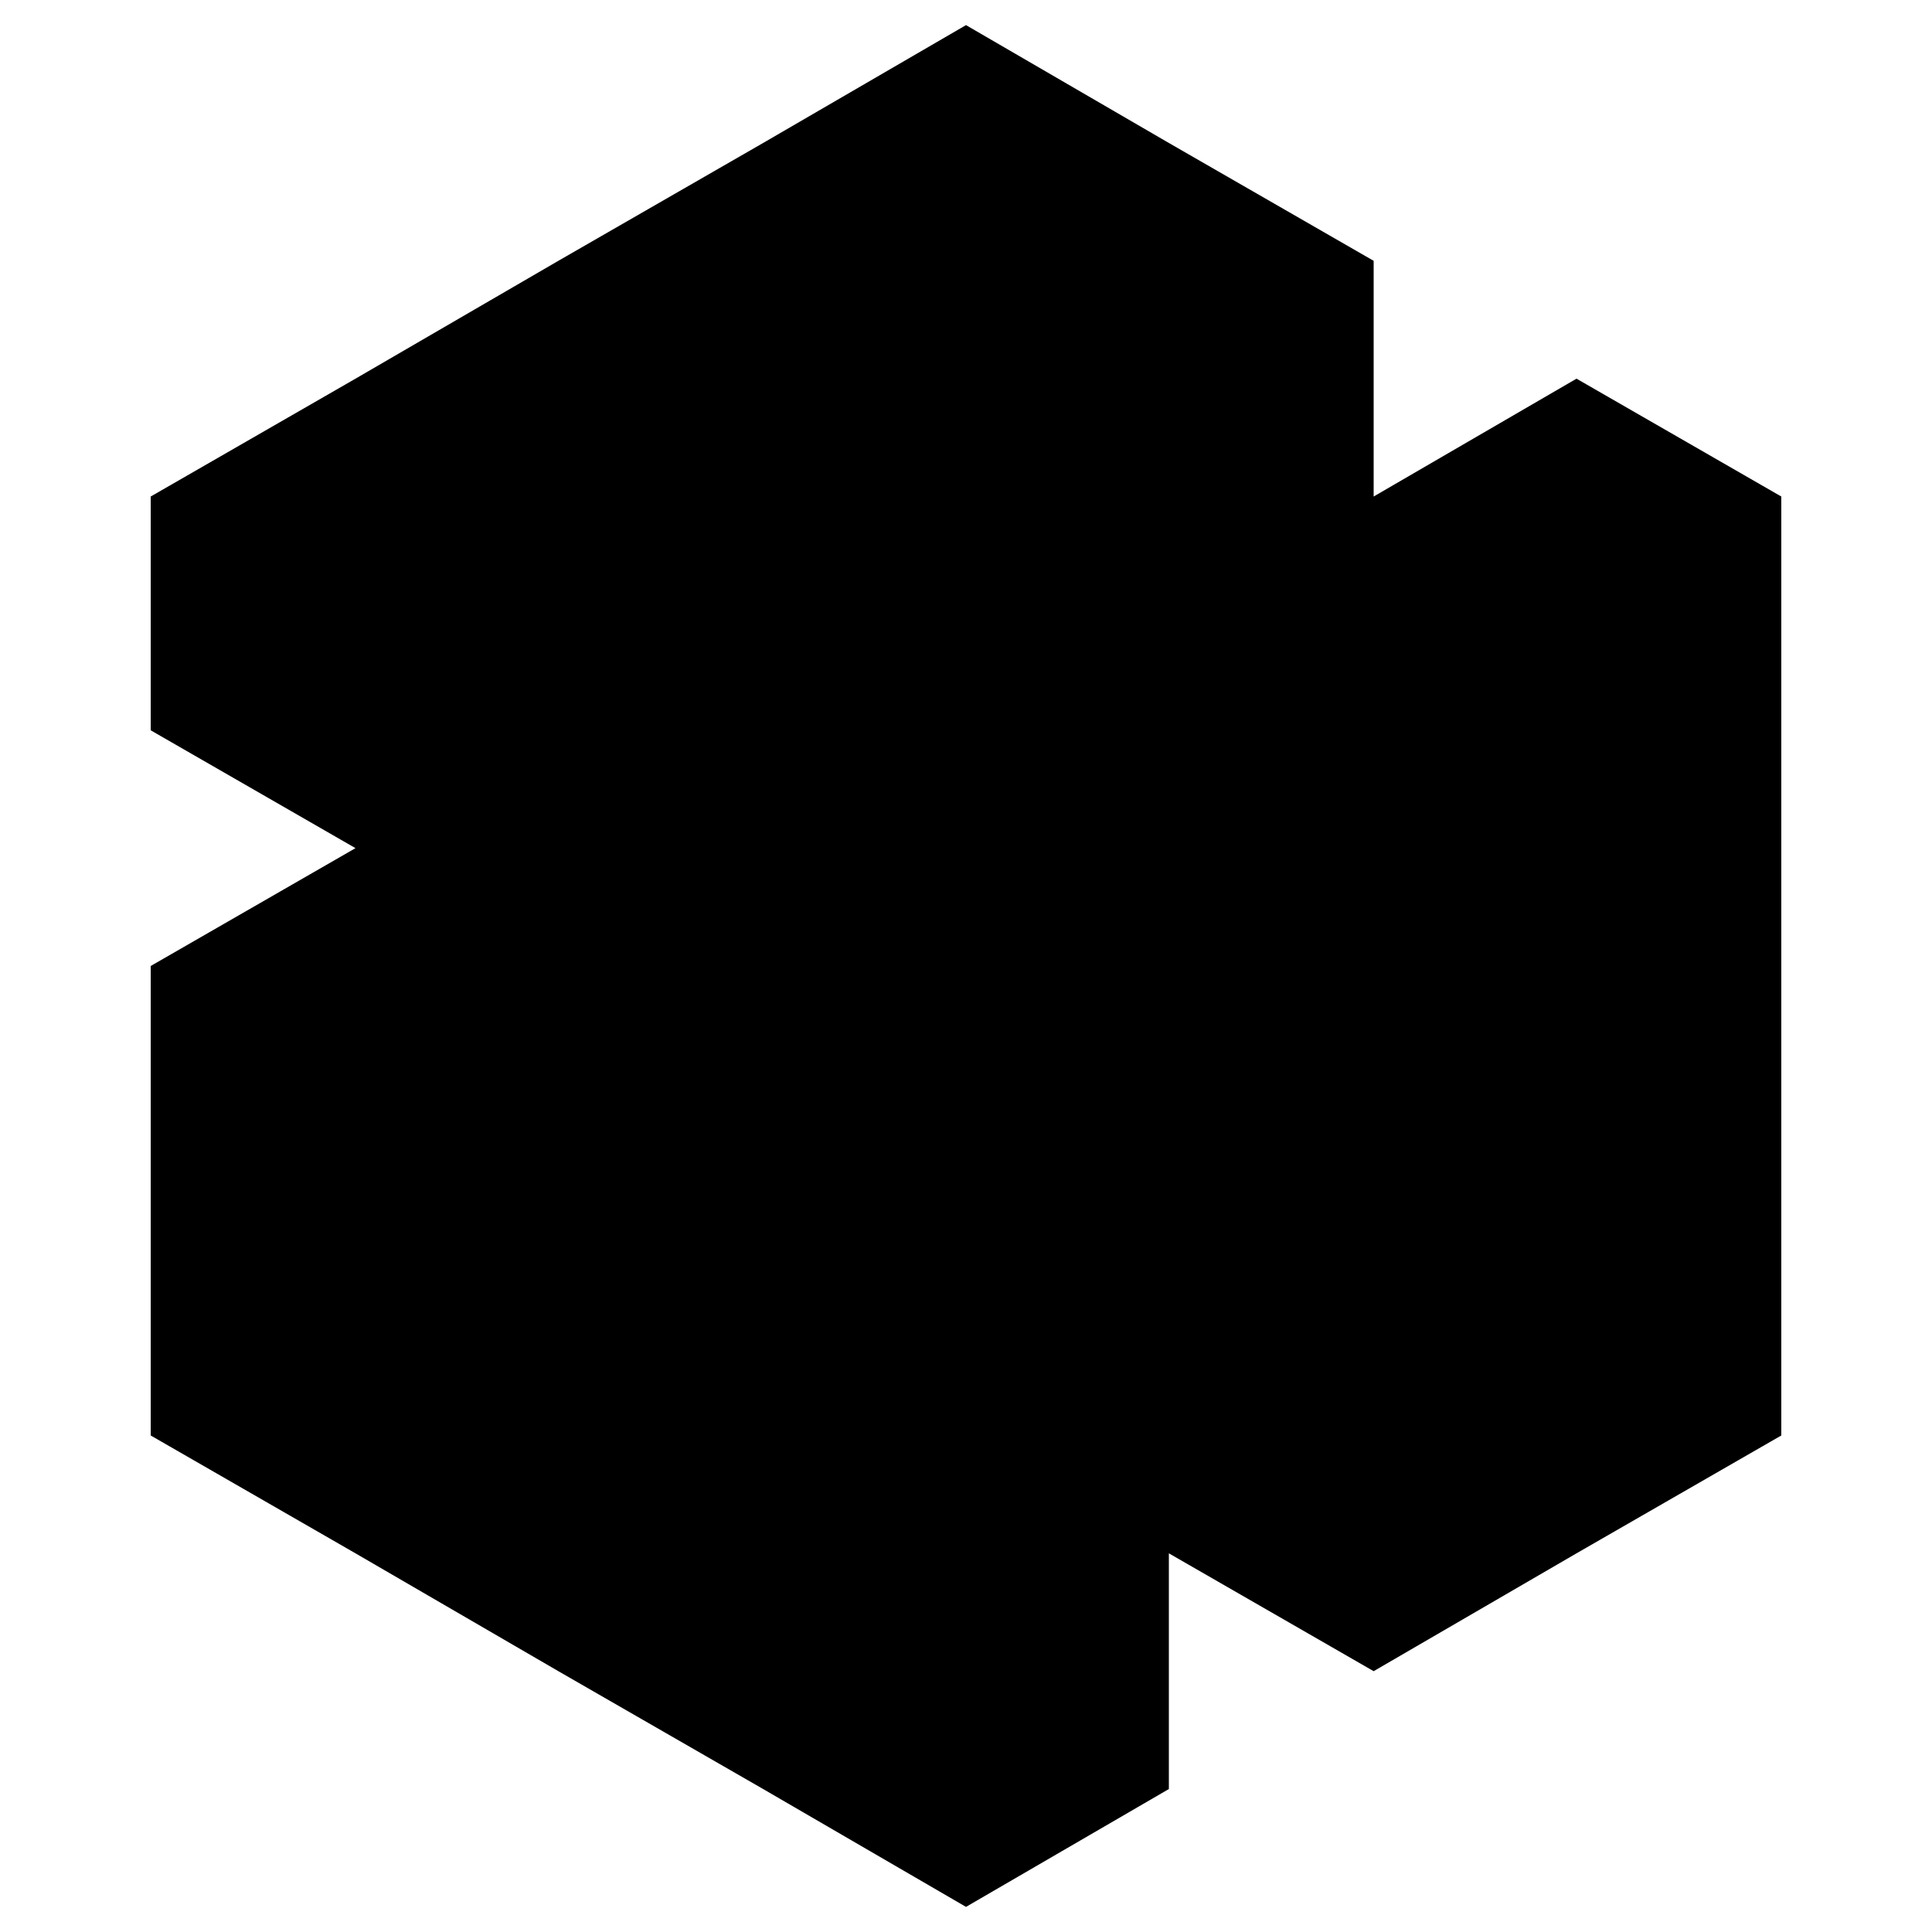 <?xml version="1.0" encoding="utf-8"?>
<!-- Generator: Adobe Illustrator 26.5.1, SVG Export Plug-In . SVG Version: 6.00 Build 0)  -->
<svg version="1.1" id="Layer_1" xmlns="http://www.w3.org/2000/svg" xmlns:xlink="http://www.w3.org/1999/xlink" x="0px" y="0px"
	 viewBox="0 0 100 100" style="enable-background:new 0 0 100 100;" xml:space="preserve">
<polygon points="81.6,19.6 71.1,25.7 71.1,25.7 71.1,13.5 60.5,7.4 50,1.3 39.5,7.4 28.9,13.5 18.4,19.6 7.8,25.7 7.8,37.8 
	18.4,43.9 7.8,50 7.8,62.2 7.8,74.3 18.4,80.4 28.9,86.5 39.5,92.6 50,98.7 60.5,92.6 60.5,80.5 60.5,80.4 71.1,86.5 81.6,80.4 
	92.2,74.3 92.2,62.2 92.2,50 92.2,37.8 92.2,25.7 "/>
</svg>
